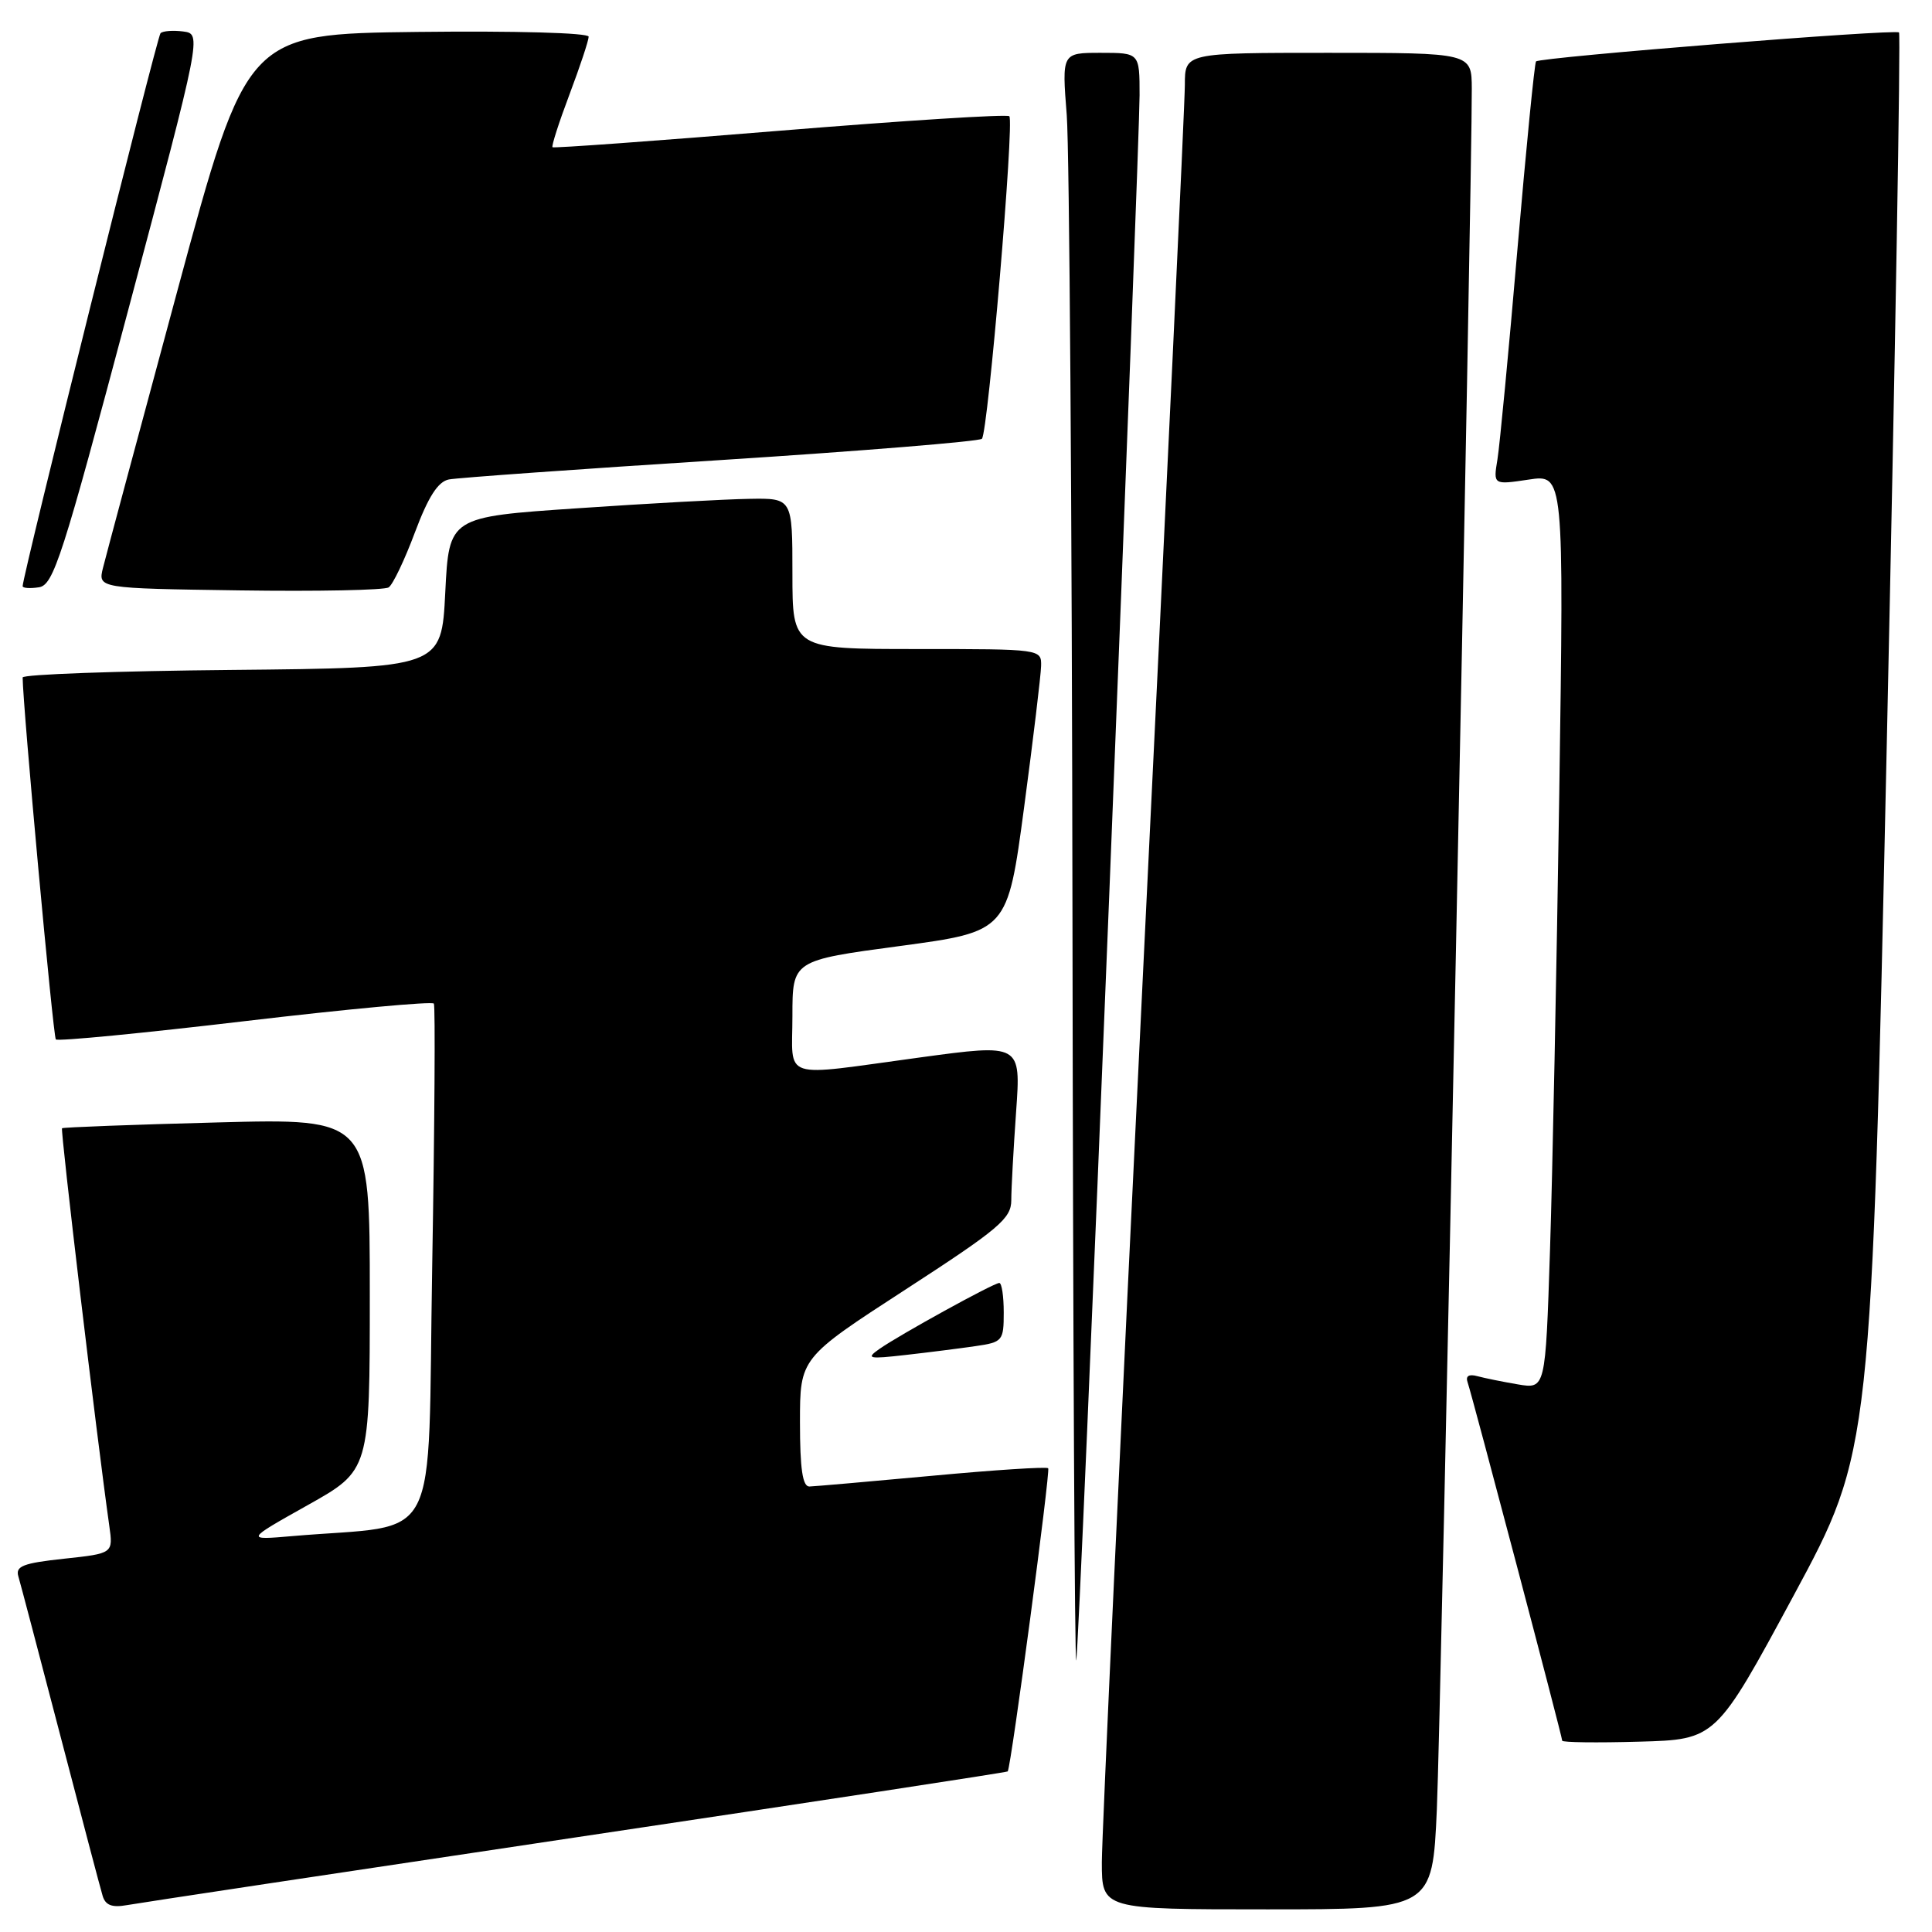 <?xml version="1.0" encoding="UTF-8" standalone="no"?>
<!DOCTYPE svg PUBLIC "-//W3C//DTD SVG 1.1//EN" "http://www.w3.org/Graphics/SVG/1.1/DTD/svg11.dtd" >
<svg xmlns="http://www.w3.org/2000/svg" xmlns:xlink="http://www.w3.org/1999/xlink" version="1.1" viewBox="0 0 256 256">
 <g >
 <path fill="currentColor"
d=" M 76.45 243.44 C 107.77 238.76 133.46 234.84 133.53 234.72 C 134.00 233.95 139.21 194.87 138.89 194.55 C 138.67 194.33 131.74 194.78 123.49 195.55 C 115.25 196.31 107.94 196.95 107.25 196.97 C 106.35 196.99 106.00 194.64 106.00 188.47 C 106.00 179.94 106.00 179.94 120.00 170.86 C 132.38 162.83 134.00 161.46 134.00 159.04 C 134.00 157.54 134.29 152.26 134.64 147.30 C 135.28 138.30 135.28 138.30 121.89 140.12 C 103.17 142.66 105.00 143.26 105.00 134.63 C 105.00 127.26 105.00 127.26 119.25 125.35 C 133.50 123.43 133.50 123.43 135.70 106.97 C 136.91 97.91 137.92 89.49 137.95 88.25 C 138.00 86.01 137.96 86.00 121.50 86.00 C 105.00 86.00 105.00 86.00 105.00 76.00 C 105.00 66.00 105.00 66.00 99.25 66.10 C 96.09 66.15 85.85 66.71 76.50 67.35 C 59.50 68.50 59.50 68.50 59.00 78.50 C 58.50 88.50 58.50 88.50 30.75 88.77 C 15.49 88.91 3.00 89.36 3.00 89.77 C 3.02 93.49 7.04 137.37 7.40 137.73 C 7.66 138.00 18.96 136.90 32.50 135.30 C 46.04 133.70 57.29 132.66 57.49 132.98 C 57.69 133.31 57.59 148.93 57.27 167.71 C 56.62 205.89 58.73 201.82 38.75 203.54 C 32.50 204.08 32.50 204.08 40.75 199.45 C 49.00 194.83 49.00 194.83 49.00 171.51 C 49.00 148.19 49.00 148.19 28.75 148.73 C 17.61 149.02 8.37 149.37 8.22 149.50 C 7.98 149.70 12.82 190.42 14.48 202.17 C 15.00 205.84 15.00 205.84 8.47 206.54 C 3.08 207.12 2.03 207.52 2.43 208.87 C 2.70 209.77 5.20 219.28 8.00 230.00 C 10.80 240.72 13.31 250.27 13.60 251.21 C 13.97 252.46 14.85 252.79 16.81 252.44 C 18.29 252.17 45.13 248.12 76.45 243.44 Z  M 190.39 239.75 C 190.92 227.96 195.07 23.63 195.02 11.75 C 195.00 7.00 195.00 7.00 176.00 7.00 C 157.00 7.00 157.00 7.00 157.00 11.25 C 157.00 13.59 154.52 66.12 151.50 128.00 C 148.48 189.88 146.00 243.31 146.00 246.75 C 146.00 253.00 146.00 253.00 167.90 253.00 C 189.80 253.00 189.80 253.00 190.39 239.75 Z  M 237.67 211.41 C 247.97 192.31 247.97 192.31 250.01 98.51 C 251.13 46.93 251.86 4.53 251.63 4.30 C 251.16 3.82 204.08 7.58 203.53 8.14 C 203.34 8.34 202.23 19.52 201.07 33.00 C 199.92 46.48 198.72 59.02 198.42 60.87 C 197.86 64.25 197.86 64.25 202.55 63.55 C 207.23 62.84 207.23 62.84 206.61 105.17 C 206.26 128.45 205.71 155.72 205.38 165.77 C 204.78 184.05 204.78 184.05 201.14 183.44 C 199.14 183.10 196.72 182.61 195.76 182.35 C 194.62 182.04 194.17 182.33 194.47 183.18 C 195.07 184.91 207.00 230.10 207.00 230.65 C 207.00 230.88 211.58 230.94 217.18 230.78 C 227.37 230.50 227.37 230.50 237.67 211.41 Z  M 146.99 118.37 C 149.20 63.30 151.00 15.71 151.00 12.62 C 151.00 7.00 151.00 7.00 145.85 7.00 C 140.70 7.00 140.70 7.00 141.35 15.25 C 141.70 19.79 142.04 68.05 142.11 122.50 C 142.18 176.95 142.40 220.82 142.61 220.00 C 142.82 219.18 144.79 173.44 146.99 118.37 Z  M 129.25 178.37 C 132.85 177.85 133.00 177.67 133.00 173.91 C 133.00 171.76 132.74 170.00 132.41 170.00 C 131.67 170.00 119.17 176.88 116.50 178.76 C 114.71 180.02 115.08 180.10 120.00 179.54 C 123.03 179.20 127.19 178.67 129.25 178.37 Z  M 54.98 70.54 C 56.75 65.82 58.04 63.81 59.48 63.53 C 60.59 63.31 76.80 62.15 95.50 60.96 C 114.20 59.76 129.77 58.49 130.11 58.14 C 130.92 57.29 134.42 16.08 133.74 15.40 C 133.45 15.11 119.77 15.98 103.35 17.32 C 86.93 18.67 73.37 19.65 73.21 19.51 C 73.05 19.37 74.06 16.22 75.46 12.51 C 76.86 8.80 78.00 5.36 78.00 4.86 C 78.00 4.35 68.30 4.08 55.35 4.23 C 32.70 4.50 32.70 4.50 23.51 38.50 C 18.46 57.20 14.02 73.73 13.65 75.23 C 12.97 77.96 12.97 77.96 31.74 78.23 C 42.06 78.38 50.95 78.20 51.50 77.83 C 52.06 77.46 53.62 74.18 54.98 70.54 Z  M 17.01 41.00 C 26.73 4.50 26.73 4.50 24.27 4.17 C 22.92 4.00 21.57 4.10 21.27 4.40 C 20.80 4.86 3.00 76.28 3.00 77.67 C 3.00 77.93 3.97 78.00 5.15 77.82 C 7.09 77.53 8.24 73.95 17.01 41.00 Z "/>
</g>
</svg>